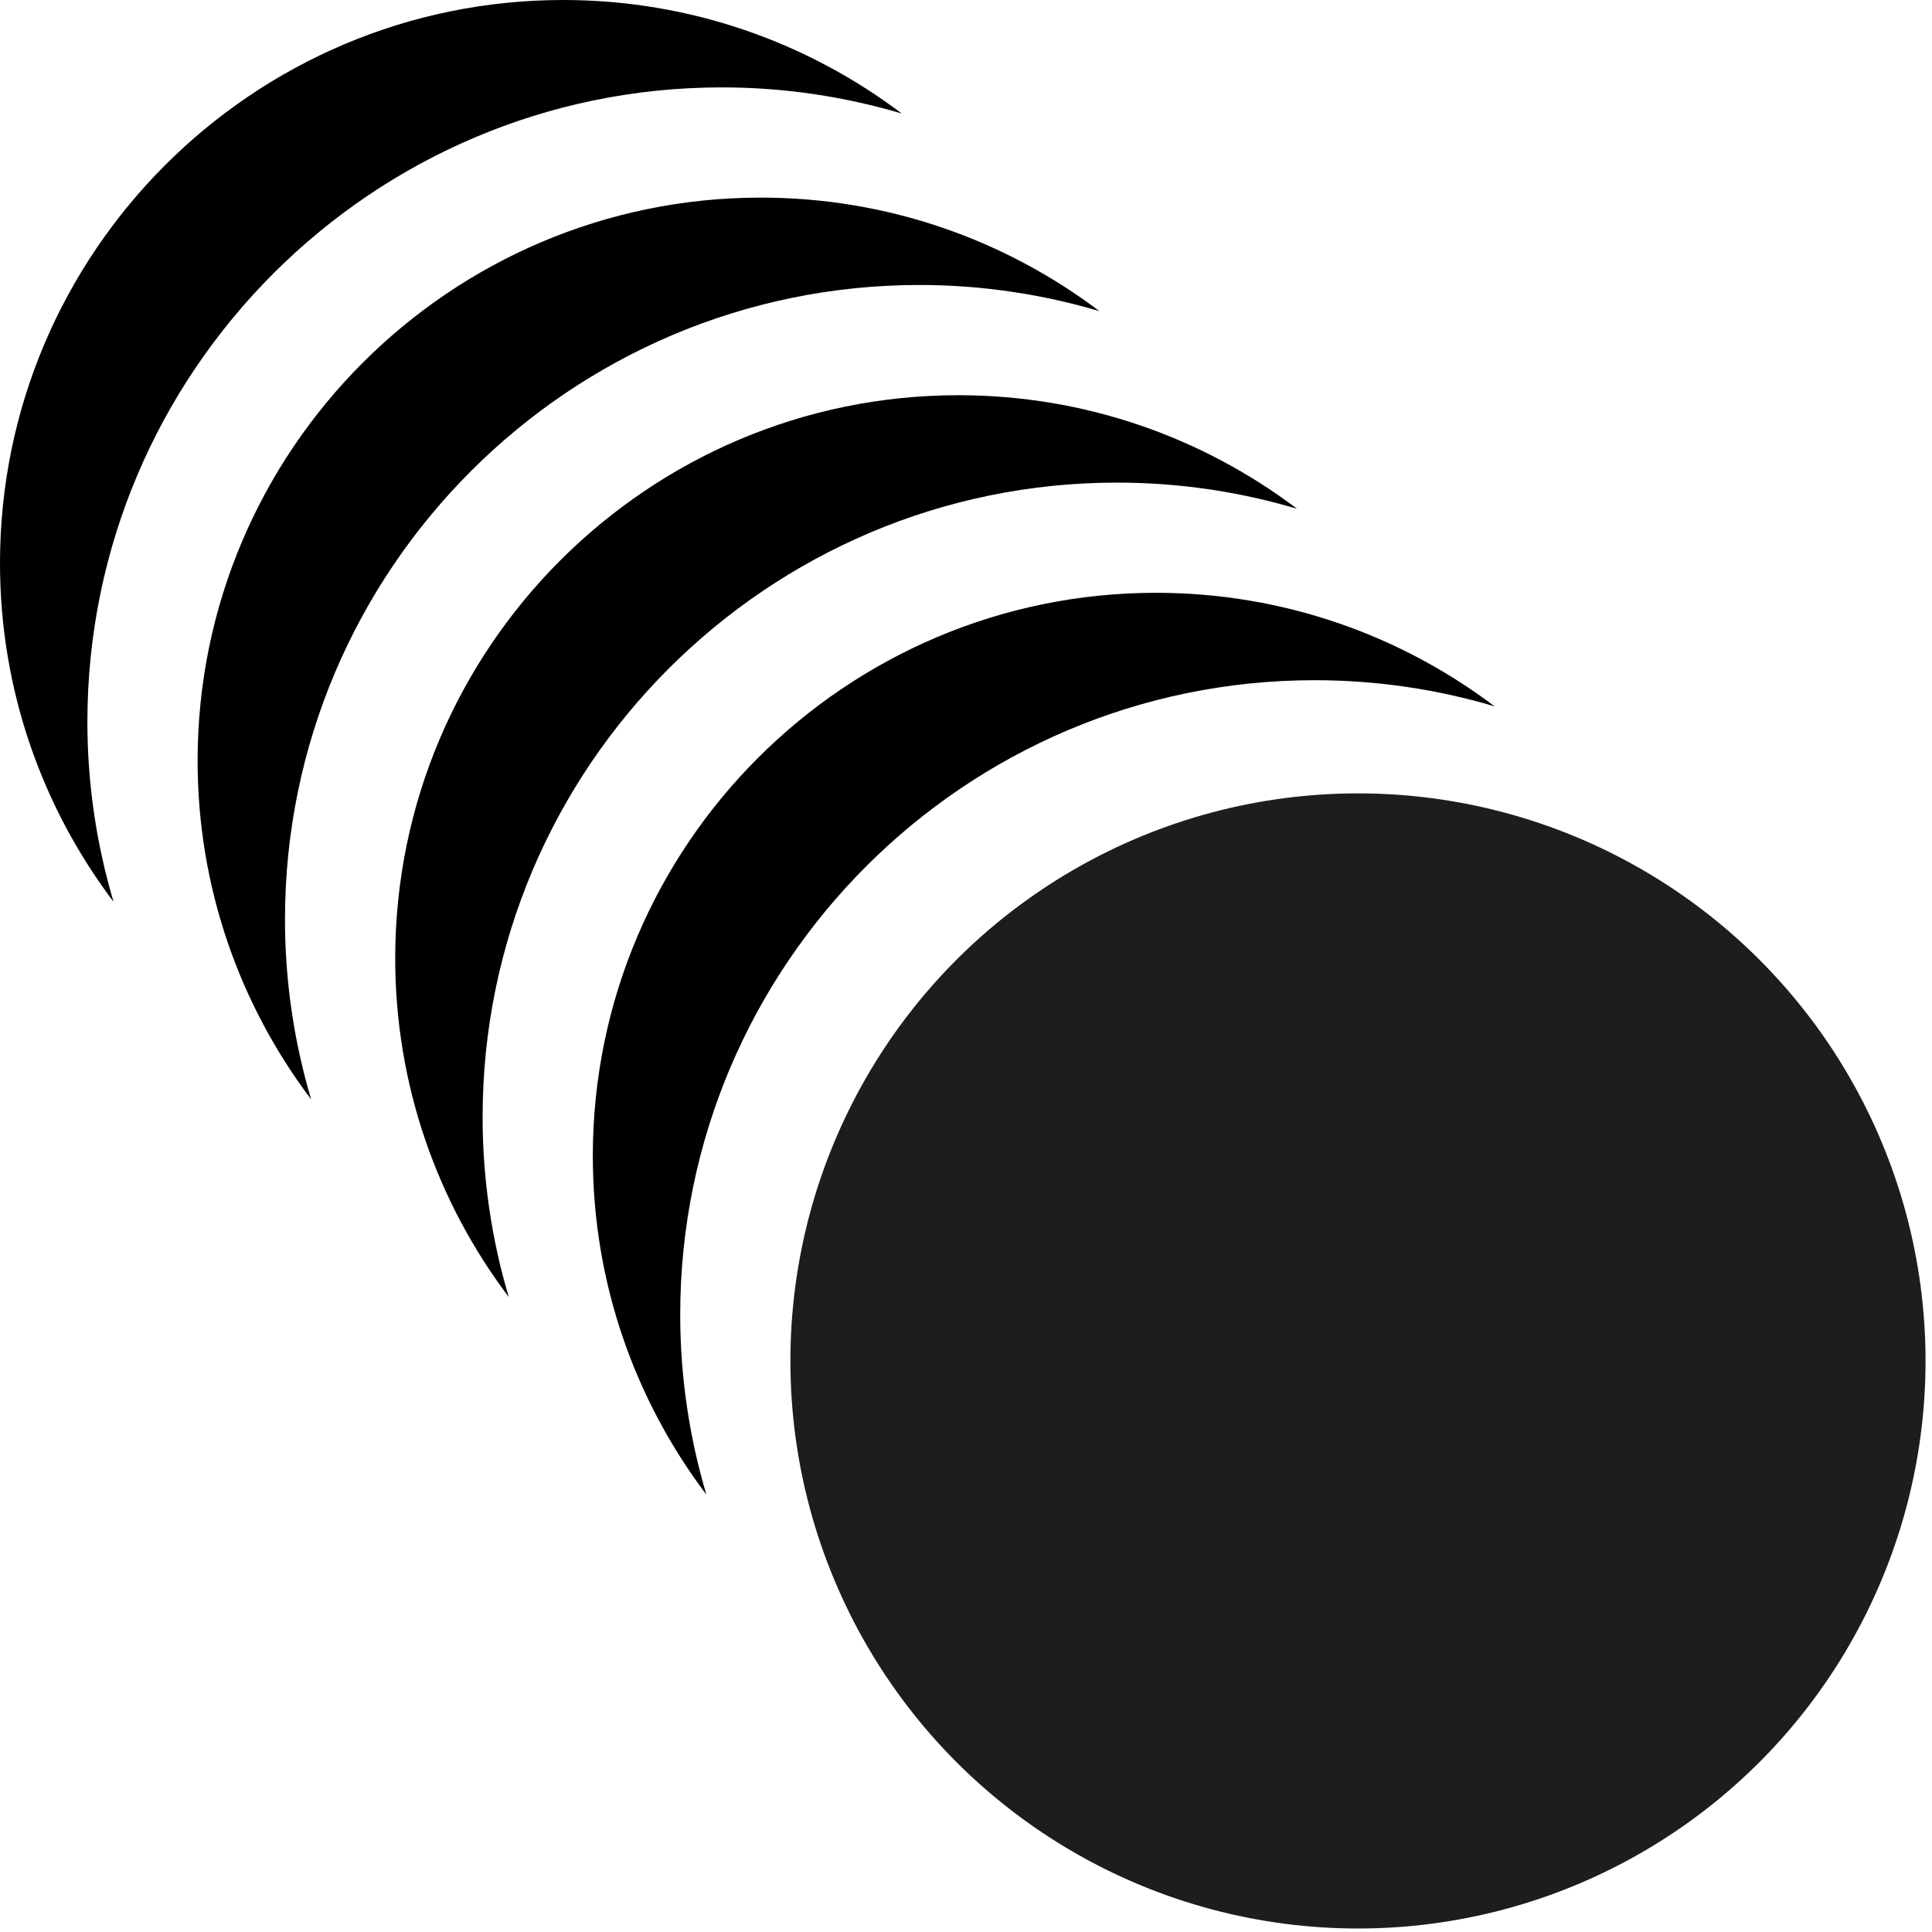 <?xml version="1.0" encoding="utf-8"?>
<!-- Generator: Adobe Illustrator 15.0.2, SVG Export Plug-In . SVG Version: 6.00 Build 0)  -->
<!DOCTYPE svg PUBLIC "-//W3C//DTD SVG 1.1//EN" "http://www.w3.org/Graphics/SVG/1.1/DTD/svg11.dtd">
<svg version="1.1" id="Laag_1" xmlns="http://www.w3.org/2000/svg" xmlns:xlink="http://www.w3.org/1999/xlink" x="0px" y="0px"
	 width="128px" height="128px" viewBox="0 0 128 128" enable-background="new 0 0 128 128" xml:space="preserve">
<path d="M7.522,59.746C6.401,55.964,5.79,51.965,5.79,47.824C5.79,24.646,24.646,5.79,47.824,5.79c4.141,0,8.14,0.611,11.922,1.732
	C53.497,2.804,45.725,0,37.31,0C16.737,0,0,16.737,0,37.31C0,45.726,2.804,53.497,7.522,59.746z"/>
<path d="M20.614,72.838c-1.121-3.782-1.733-7.781-1.733-11.922c0-23.178,18.857-42.035,42.035-42.035
	c4.141,0,8.14,0.612,11.922,1.733c-6.249-4.719-14.021-7.522-22.436-7.522c-20.573,0-37.31,16.737-37.31,37.31
	C13.092,58.817,15.896,66.589,20.614,72.838z"/>
<path d="M33.706,85.93c-1.121-3.782-1.732-7.78-1.732-11.922c0-23.178,18.856-42.034,42.034-42.034c4.142,0,8.14,0.611,11.922,1.732
	c-6.248-4.718-14.021-7.522-22.436-7.522c-20.573,0-37.31,16.737-37.31,37.31C26.184,71.909,28.988,79.682,33.706,85.93z"/>
<path d="M46.798,99.021c-1.121-3.781-1.732-7.779-1.732-11.921c0-23.178,18.857-42.035,42.035-42.035
	c4.142,0,8.14,0.611,11.921,1.732c-6.248-4.718-14.021-7.522-22.437-7.522c-20.572,0-37.309,16.737-37.309,37.309
	C39.276,85.001,42.08,92.773,46.798,99.021z"/>
<circle fill="#1D1D1B" cx="89.969" cy="90.166" r="37.603"/>
</svg>
